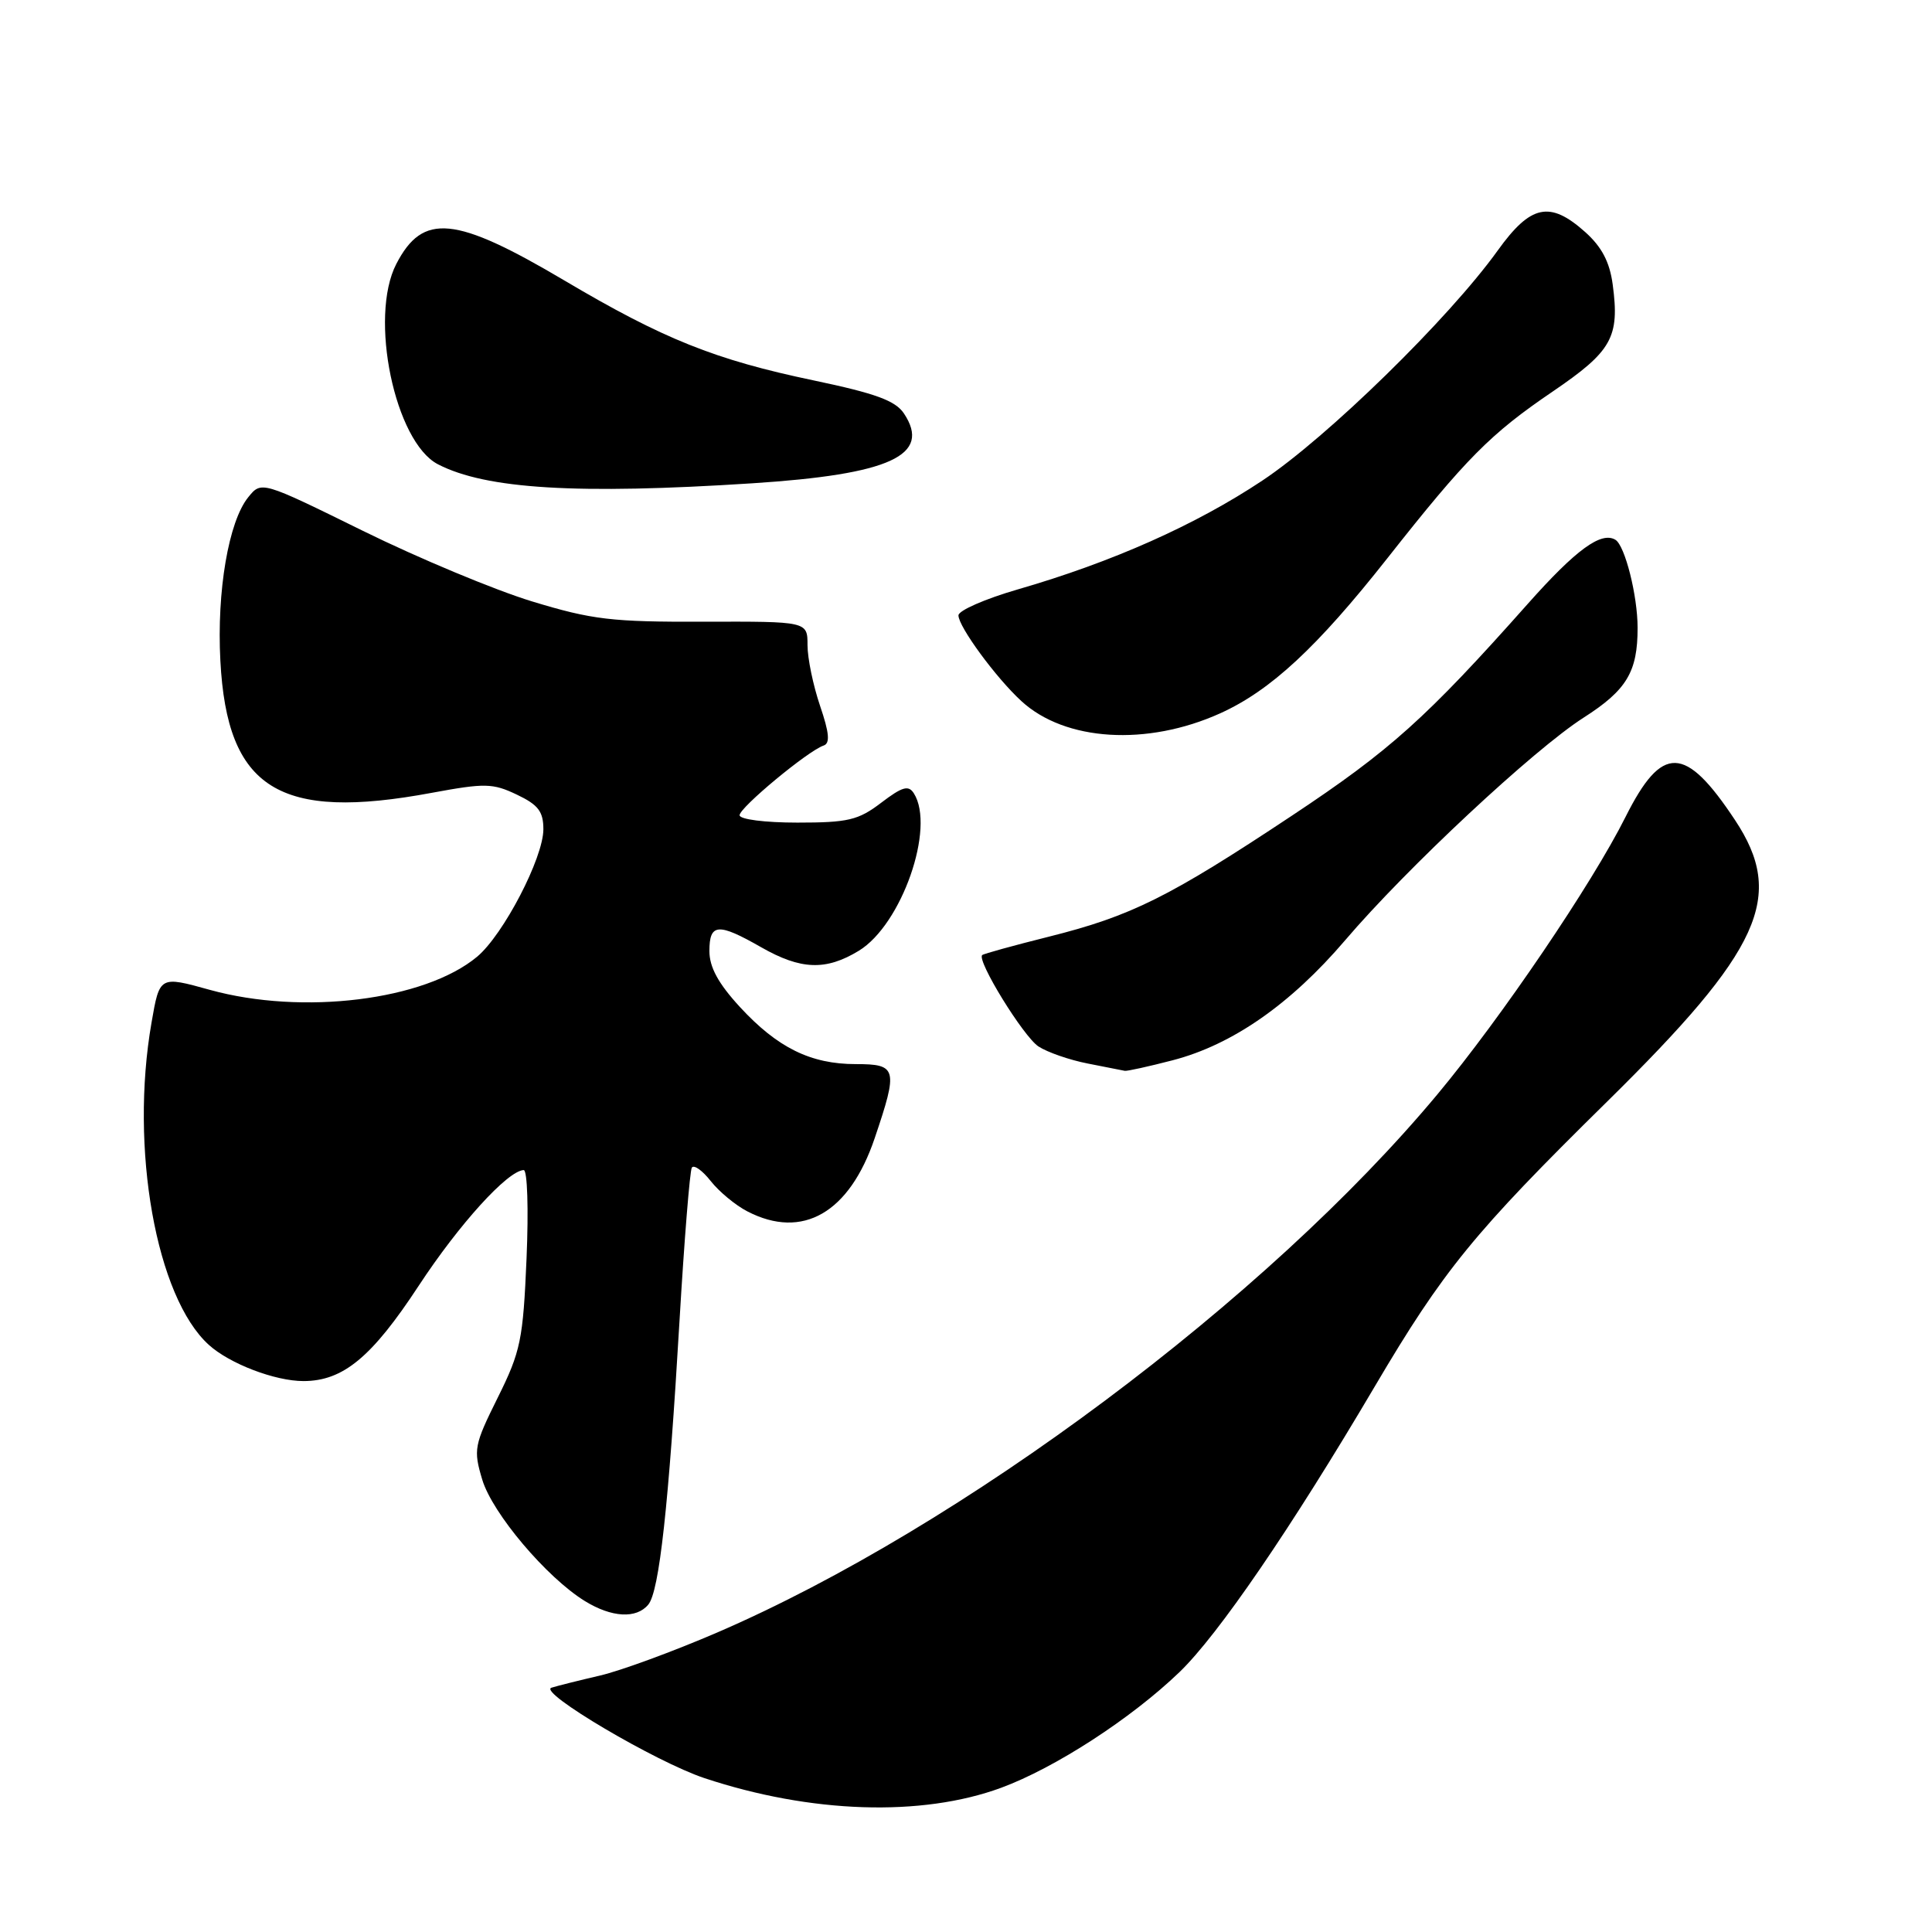 <?xml version="1.0" encoding="UTF-8" standalone="no"?>
<!DOCTYPE svg PUBLIC "-//W3C//DTD SVG 1.1//EN" "http://www.w3.org/Graphics/SVG/1.1/DTD/svg11.dtd" >
<svg xmlns="http://www.w3.org/2000/svg" xmlns:xlink="http://www.w3.org/1999/xlink" version="1.1" viewBox="0 0 256 256">
 <g >
 <path fill="currentColor"
d=" M 132.66 236.89 C 139.79 234.26 149.87 227.73 156.27 221.58 C 161.41 216.64 171.09 202.49 182.16 183.72 C 191.26 168.30 195.29 163.35 212.92 146.00 C 233.42 125.82 236.61 118.79 229.89 108.65 C 223.29 98.69 220.23 98.60 215.39 108.25 C 210.95 117.12 198.90 134.89 190.47 145.00 C 167.89 172.11 127.38 202.37 95.00 216.33 C 89.22 218.82 82.25 221.38 79.50 222.02 C 76.75 222.66 73.86 223.38 73.07 223.63 C 71.23 224.21 86.91 233.47 93.34 235.61 C 107.43 240.29 122.12 240.77 132.66 236.89 Z  M 85.90 212.62 C 87.36 210.87 88.60 199.54 90.04 175.00 C 90.67 164.28 91.41 155.15 91.67 154.72 C 91.94 154.29 93.06 155.08 94.17 156.49 C 95.27 157.89 97.46 159.71 99.04 160.52 C 106.35 164.30 112.56 160.71 115.91 150.79 C 119.02 141.60 118.87 141.00 113.40 141.00 C 107.42 141.00 103.02 138.83 98.04 133.43 C 95.18 130.32 94.00 128.16 94.00 126.02 C 94.00 122.34 95.15 122.25 100.85 125.51 C 106.12 128.52 109.43 128.64 113.80 125.98 C 119.48 122.52 123.97 109.66 121.09 105.12 C 120.38 104.00 119.56 104.24 116.76 106.37 C 113.73 108.68 112.38 109.00 105.66 109.00 C 101.34 109.00 98.00 108.57 98.00 108.02 C 98.00 107.00 107.07 99.48 109.13 98.79 C 110.01 98.50 109.89 97.12 108.66 93.52 C 107.75 90.84 107.00 87.23 107.00 85.49 C 107.00 82.34 107.00 82.34 93.25 82.38 C 81.04 82.42 78.49 82.12 70.50 79.69 C 65.55 78.18 55.46 73.97 48.07 70.33 C 34.64 63.72 34.64 63.72 32.89 65.89 C 30.29 69.10 28.71 78.33 29.20 87.55 C 30.09 104.54 36.96 108.83 57.23 105.05 C 64.26 103.75 65.29 103.77 68.48 105.29 C 71.32 106.64 72.00 107.53 72.00 109.88 C 72.00 113.67 66.70 123.86 63.22 126.77 C 56.28 132.56 40.09 134.56 27.80 131.16 C 21.15 129.31 21.15 129.31 20.08 135.49 C 17.17 152.15 20.69 171.90 27.68 178.21 C 30.44 180.71 36.45 183.00 40.22 183.00 C 45.46 182.99 49.26 179.85 55.48 170.37 C 60.85 162.19 67.25 155.14 69.39 155.04 C 69.88 155.02 70.05 160.19 69.77 166.75 C 69.31 177.52 69.00 179.06 65.96 185.18 C 62.82 191.50 62.71 192.08 63.90 196.06 C 65.24 200.52 72.42 209.02 77.50 212.15 C 81.06 214.34 84.32 214.52 85.90 212.62 Z  M 155.39 140.49 C 163.30 138.43 170.99 133.07 178.23 124.60 C 186.35 115.07 203.25 99.30 209.84 95.09 C 215.55 91.44 217.00 89.02 216.99 83.18 C 216.99 78.92 215.32 72.32 214.06 71.53 C 212.18 70.38 208.84 72.81 202.45 80.00 C 188.98 95.16 184.22 99.43 171.20 108.07 C 154.92 118.88 149.90 121.38 139.00 124.11 C 134.32 125.28 130.34 126.38 130.15 126.55 C 129.38 127.24 135.60 137.34 137.60 138.66 C 138.78 139.43 141.71 140.45 144.12 140.92 C 146.53 141.39 148.74 141.83 149.04 141.89 C 149.34 141.95 152.19 141.32 155.39 140.49 Z  M 161.68 94.52 C 168.36 91.50 174.51 85.79 183.81 74.00 C 194.29 60.71 197.48 57.49 205.74 51.88 C 213.60 46.53 214.63 44.70 213.69 37.69 C 213.29 34.71 212.24 32.71 210.05 30.75 C 205.37 26.57 202.83 27.10 198.45 33.20 C 191.97 42.22 175.88 57.95 167.28 63.67 C 158.43 69.56 147.36 74.49 134.86 78.10 C 130.54 79.35 127.00 80.90 127.00 81.54 C 127.00 83.03 131.96 89.80 135.34 92.90 C 141.13 98.23 151.98 98.90 161.68 94.52 Z  M 99.68 64.04 C 117.96 62.86 123.46 60.33 119.78 54.79 C 118.65 53.09 116.03 52.13 107.83 50.41 C 94.73 47.67 87.88 44.92 74.76 37.15 C 60.29 28.59 56.03 28.17 52.51 34.98 C 48.87 42.02 52.31 58.56 58.03 61.52 C 64.40 64.81 76.47 65.54 99.68 64.04 Z "/>
</g>
</svg>